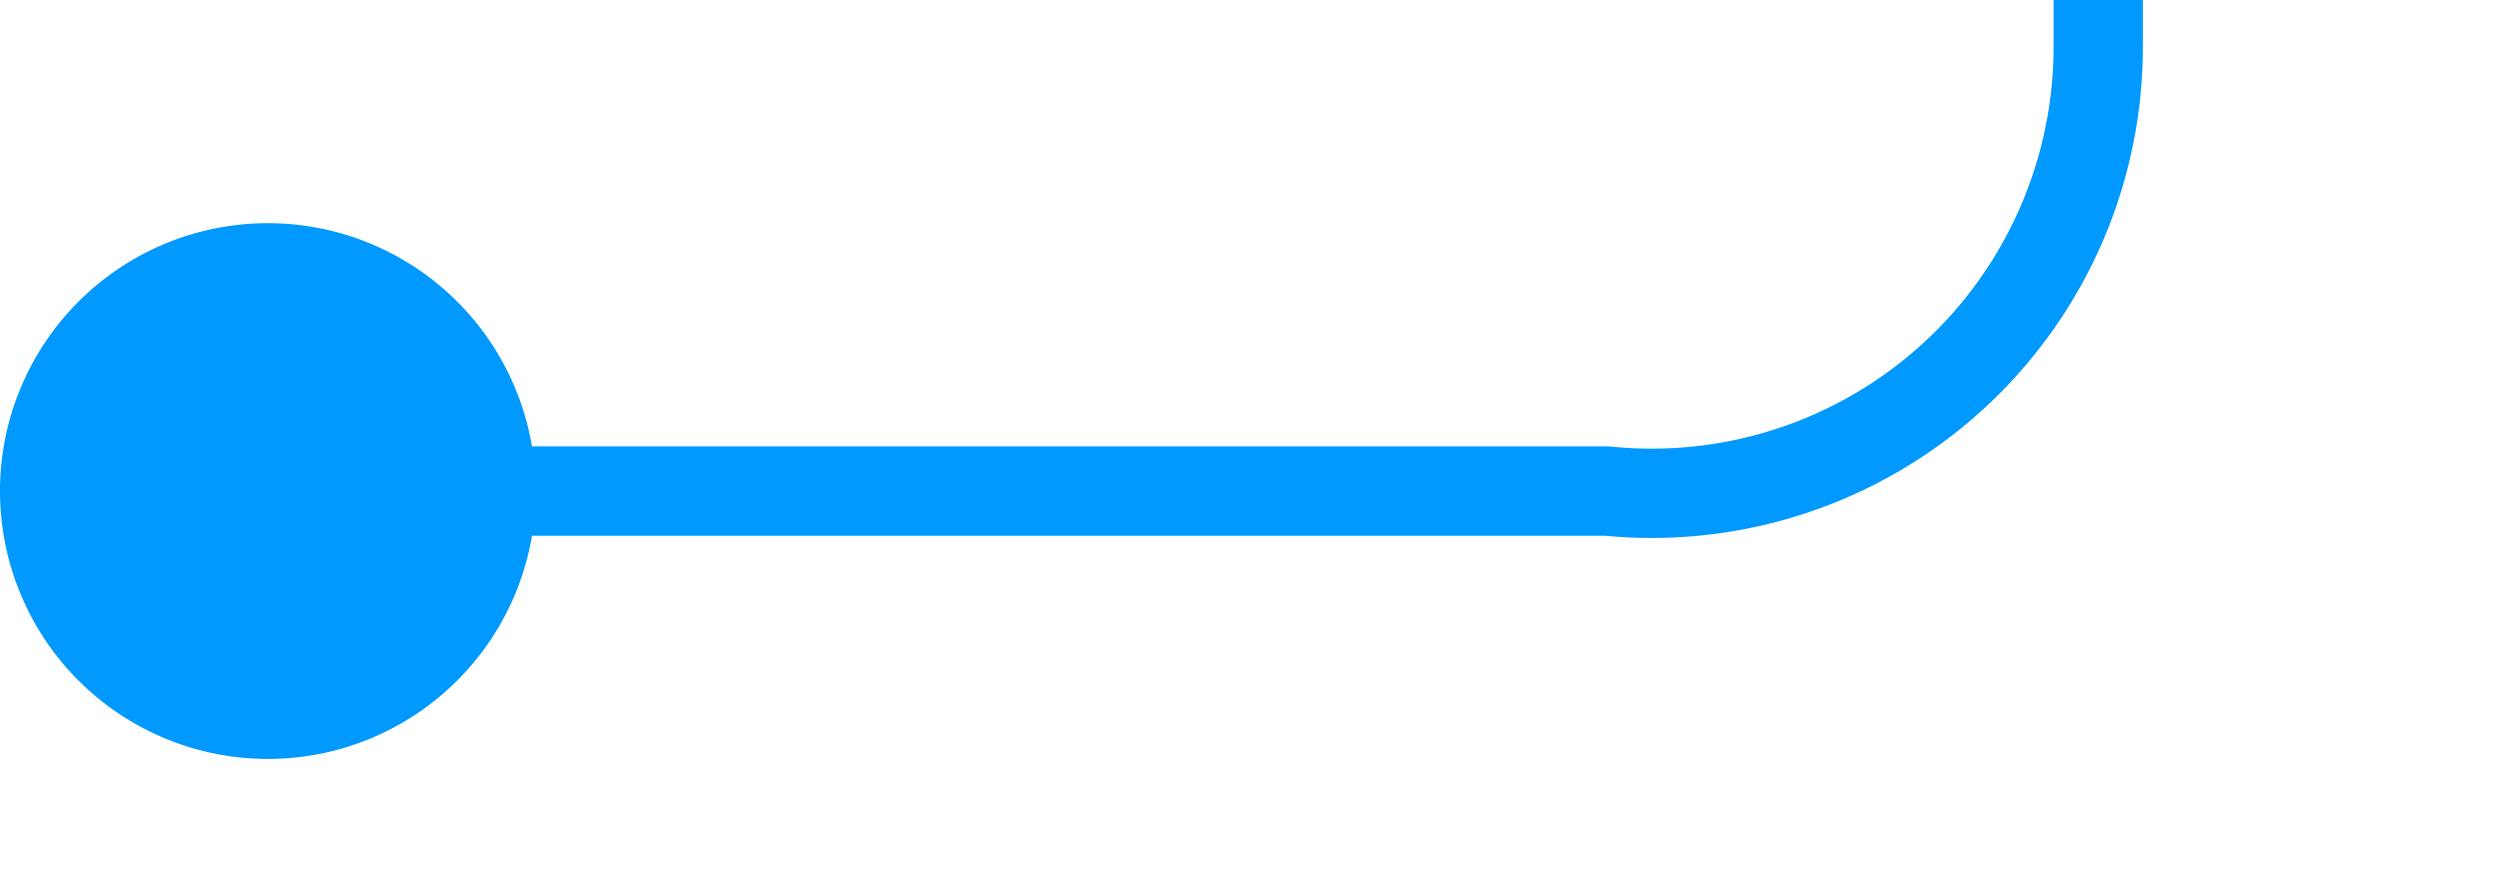 ﻿<?xml version="1.0" encoding="utf-8"?>
<svg version="1.1" xmlns:xlink="http://www.w3.org/1999/xlink" width="28px" height="10px" preserveAspectRatio="xMinYMid meet" viewBox="407 686  28 8" xmlns="http://www.w3.org/2000/svg">
  <path d="M 408 690.5  L 425 690.5  A 5 5 0 0 0 430.5 685.5 L 430.5 596  A 5 5 0 0 1 435.5 591.5 L 444 591.5  " stroke-width="1" stroke="#0099ff" fill="none" />
  <path d="M 410 687.5  A 3 3 0 0 0 407 690.5 A 3 3 0 0 0 410 693.5 A 3 3 0 0 0 413 690.5 A 3 3 0 0 0 410 687.5 Z M 443 586  L 443 597  L 444 597  L 444 586  L 443 586  Z " fill-rule="nonzero" fill="#0099ff" stroke="none" />
</svg>